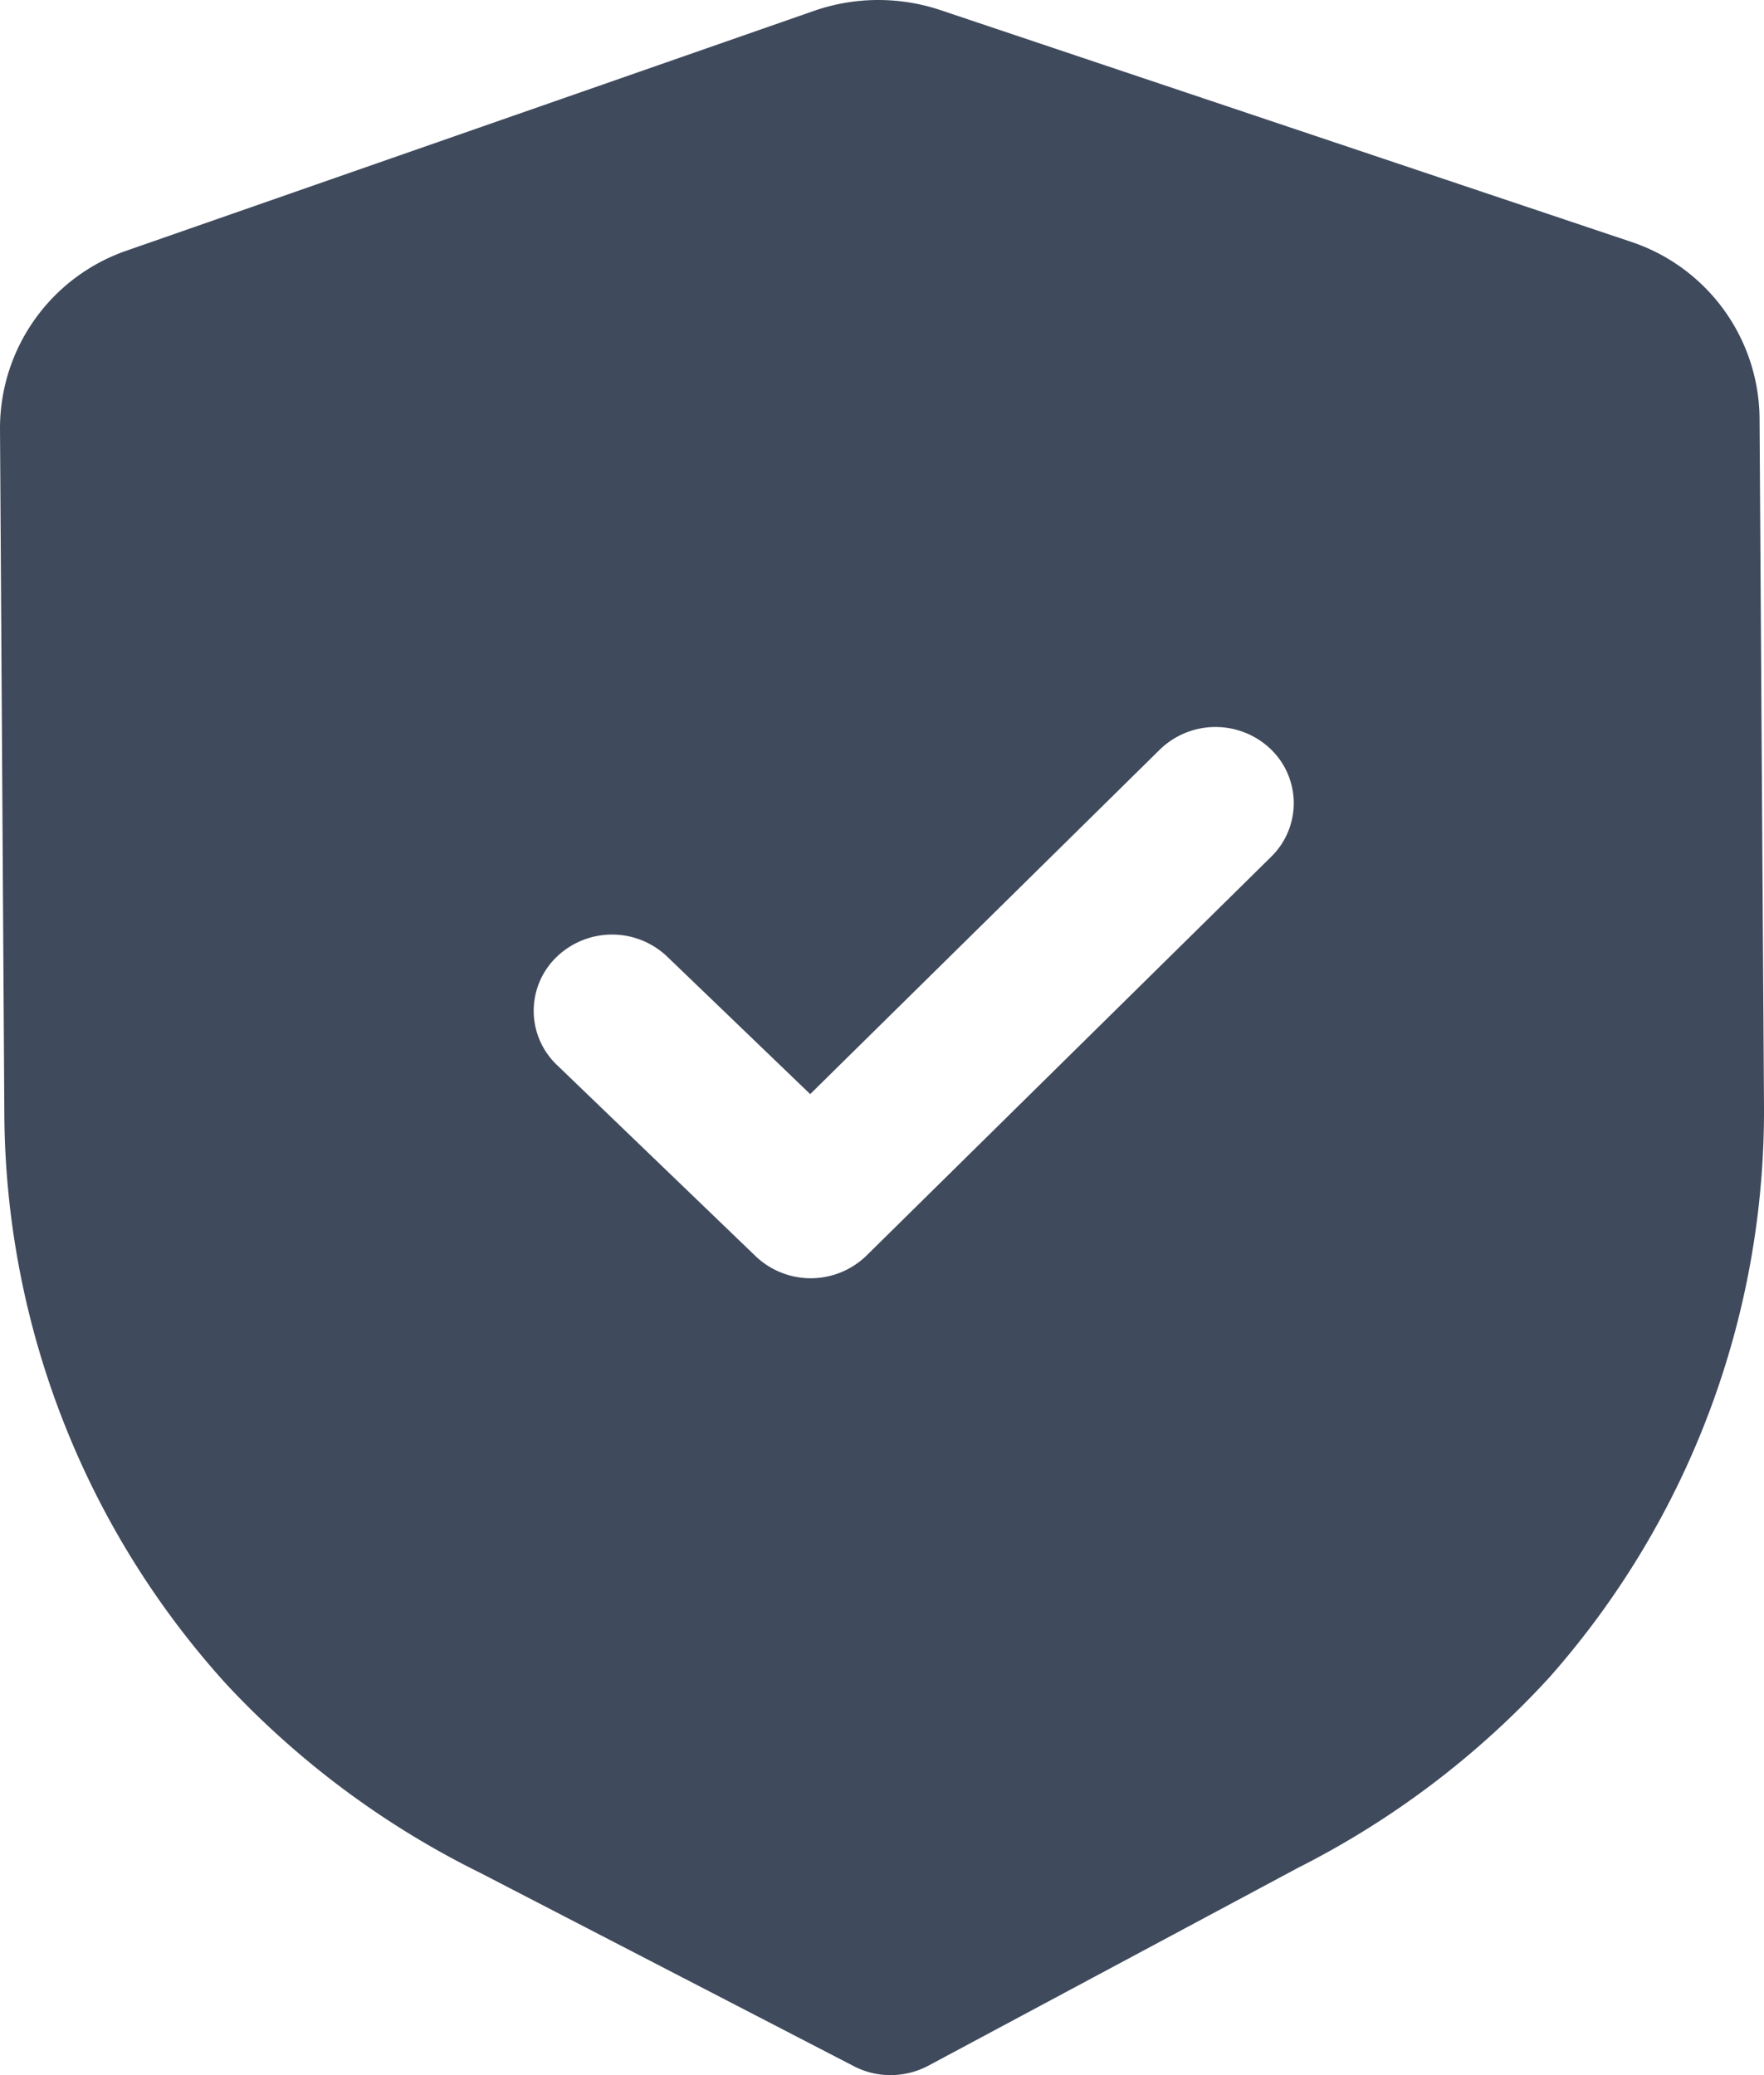 <svg xmlns="http://www.w3.org/2000/svg" width="17" height="20" viewBox="0 0 17 20"><g transform="translate(-3.5 -2)"><g transform="translate(3.5 2)"><path d="M9.071.1l6.637,2.227a1.809,1.809,0,0,1,1.249,1.7L17,10.663a8.245,8.245,0,0,1-2.065,5.5A8.441,8.441,0,0,1,12.513,18L8.945,19.91a.782.782,0,0,1-.358.09.765.765,0,0,1-.358-.086l-3.6-1.863a8.464,8.464,0,0,1-2.446-1.817A8.248,8.248,0,0,1,.042,10.76L0,4.124A1.812,1.812,0,0,1,1.228,2.413L7.841.106A1.889,1.889,0,0,1,9.071.1Zm3.174,7.119a.77.77,0,0,0-1.068.006h0l-3.369,3.32L6.429,9.219a.77.77,0,0,0-1.068.007.721.721,0,0,0,.007,1.039h0l1.916,1.844A.77.77,0,0,0,8.352,12.1h0l3.9-3.844A.722.722,0,0,0,12.245,7.219Z" fill="#3f4a5c"/></g></g></svg>